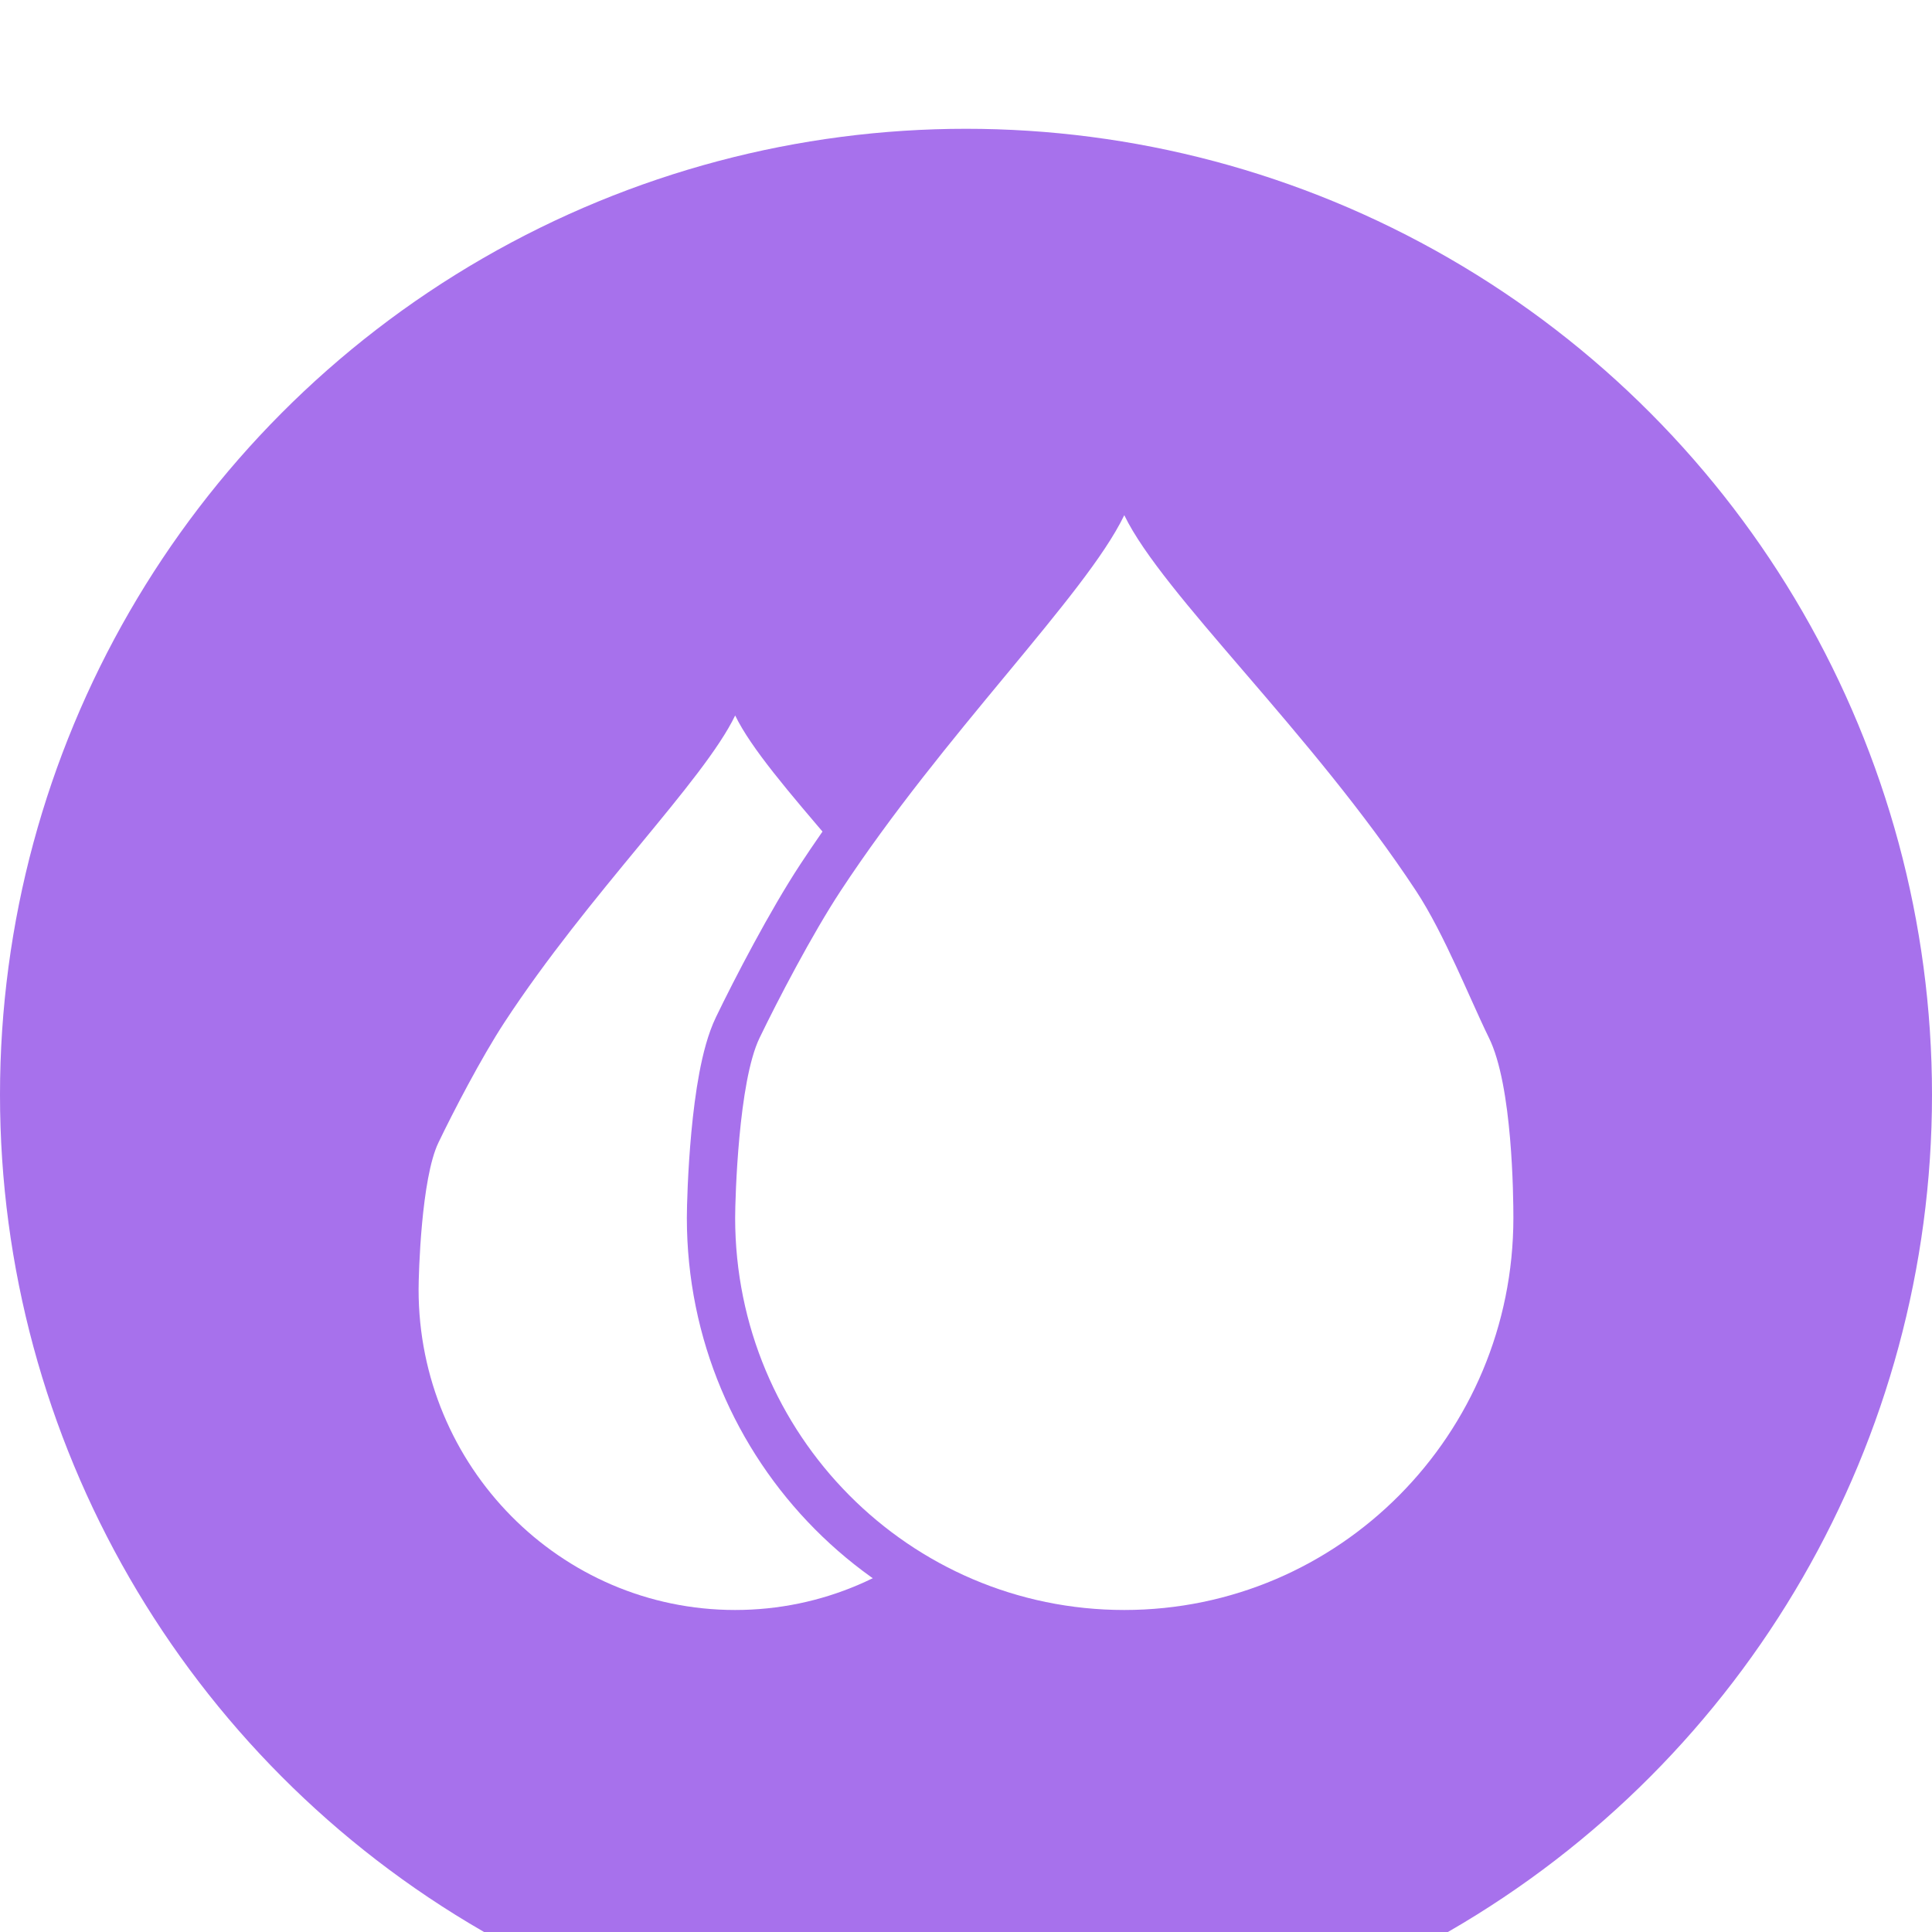 <svg width="80" height="80" fill="none" xmlns="http://www.w3.org/2000/svg" viewBox="32.00 27.00 80.00 80.00">
    <g filter="url(#filter0_d_619_511)">
        <circle cx="72" cy="67" r="40" fill="#A771EC"></circle>
        <path d="M62.442 88.333C69.681 88.333 75.55 82.393 75.55 75.065C75.55 74.349 75.518 70.588 74.731 68.984C74.101 67.7 73.226 65.463 72.273 64.008C68.745 58.626 63.742 53.989 62.442 51.293C61.124 54.026 56.385 58.657 52.883 64.008C51.929 65.466 50.767 67.704 50.153 68.984C49.445 70.458 49.333 74.39 49.333 75.065C49.333 82.393 55.202 88.333 62.442 88.333Z" fill="white"></path>
        <path d="M79.454 42.564L78.554 40.705L77.654 42.564C76.91 44.1 75.152 46.24 72.916 48.942L72.855 49.015C70.677 51.646 68.136 54.716 65.97 58.013C64.761 59.852 63.31 62.637 62.548 64.217C62.272 64.789 62.081 65.532 61.941 66.274C61.798 67.033 61.696 67.863 61.623 68.647C61.477 70.213 61.441 71.653 61.441 72.094C61.441 81.608 69.096 89.333 78.554 89.333C88.012 89.333 95.666 81.608 95.666 72.094C95.666 71.644 95.656 70.241 95.522 68.694C95.392 67.197 95.133 65.38 94.556 64.21C94.331 63.751 94.087 63.209 93.815 62.606C93.626 62.186 93.424 61.736 93.205 61.264C92.69 60.155 92.103 58.968 91.474 58.012C89.265 54.657 86.602 51.546 84.328 48.897L84.223 48.775C83.12 47.49 82.118 46.324 81.291 45.277C80.43 44.188 79.803 43.286 79.454 42.564Z" fill="white" stroke="#A771EC" stroke-width="2"></path>
    </g>
    <defs>
        <filter id="filter0_d_619_511" x="0" y="0.333" width="144" height="144" filterUnits="userSpaceOnUse" color-interpolation-filters="sRGB">
            <feFlood flood-opacity="0" result="BackgroundImageFix"></feFlood>
            <feColorMatrix in="SourceAlpha" type="matrix" values="0 0 0 0 0 0 0 0 0 0 0 0 0 0 0 0 0 0 127 0" result="hardAlpha"></feColorMatrix>
            <feOffset dy="5.333"></feOffset>
            <feGaussianBlur stdDeviation="16"></feGaussianBlur>
            <feComposite in2="hardAlpha" operator="out"></feComposite>
            <feColorMatrix type="matrix" values="0 0 0 0 0 0 0 0 0 0 0 0 0 0 0 0 0 0 0.09 0"></feColorMatrix>
            <feBlend mode="normal" in2="BackgroundImageFix" result="effect1_dropShadow_619_511"></feBlend>
            <feBlend mode="normal" in="SourceGraphic" in2="effect1_dropShadow_619_511" result="shape"></feBlend>
        </filter>
    </defs>
</svg>